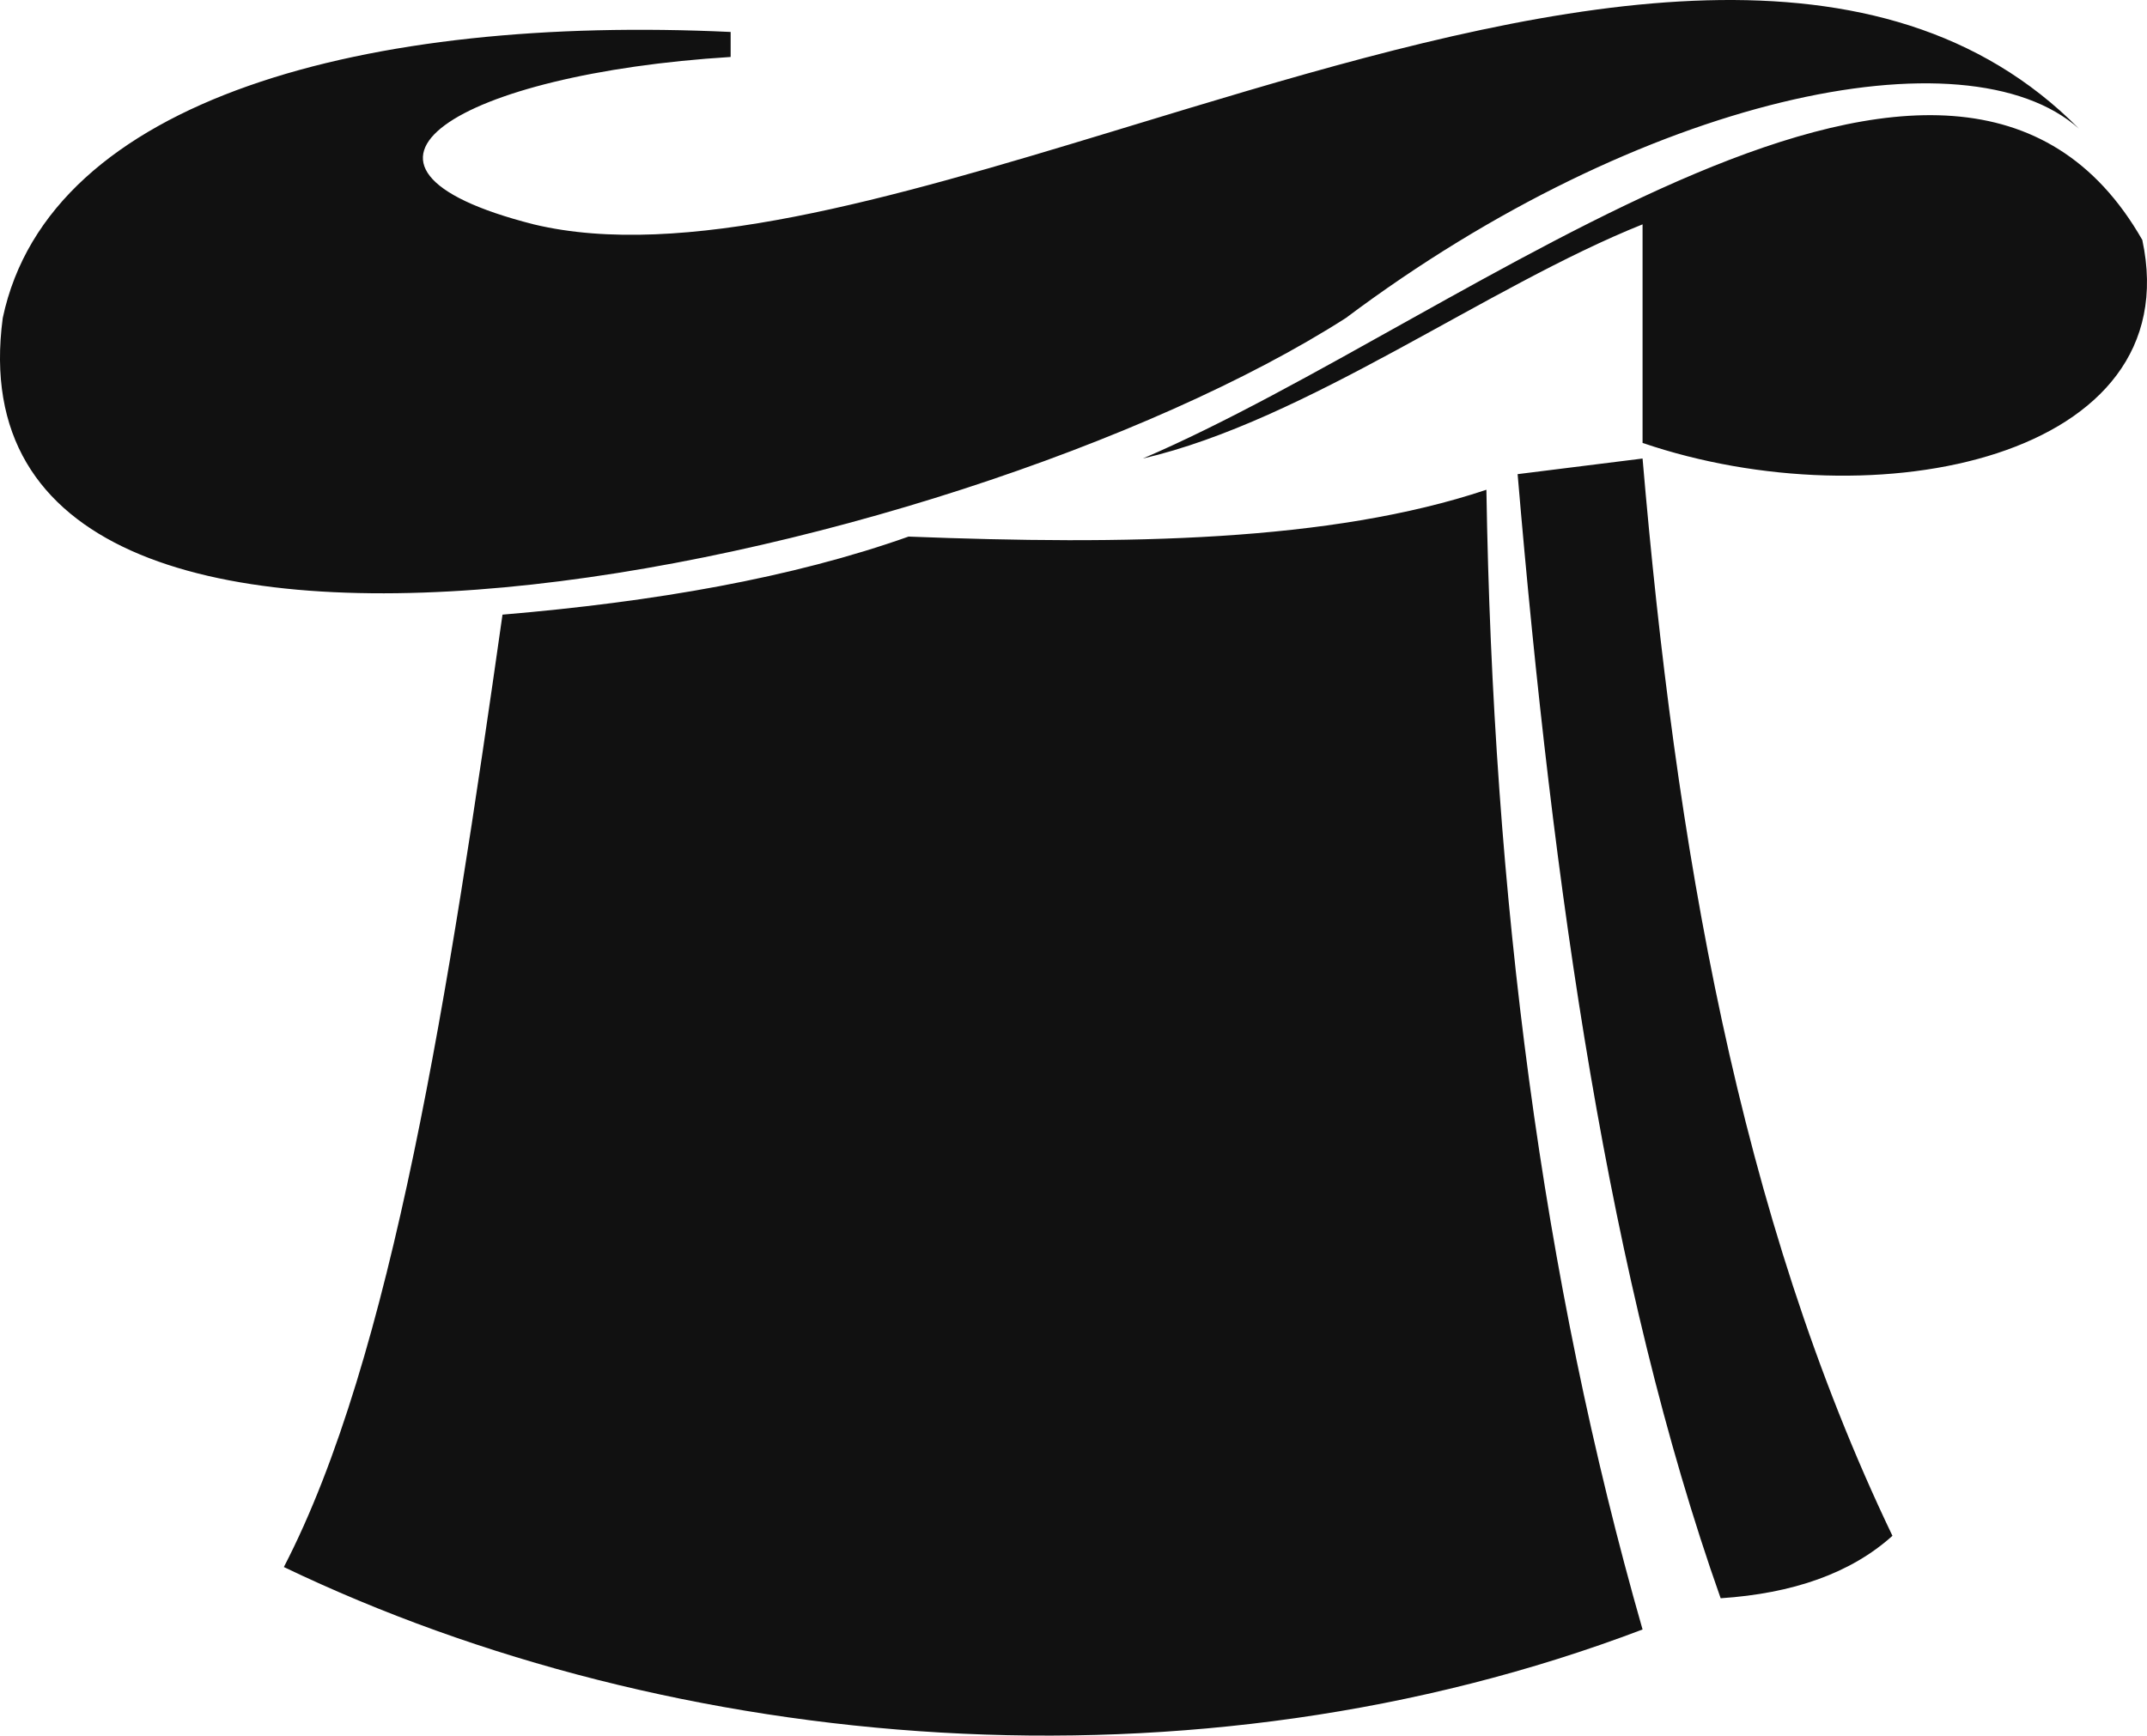 <svg version="1.1" id="图层_1" x="0px" y="0px" width="132.679px" height="107.287px" viewBox="0 0 132.679 107.287" enable-background="new 0 0 132.679 107.287" xml:space="preserve" xmlns="http://www.w3.org/2000/svg" xmlns:xlink="http://www.w3.org/1999/xlink" xmlns:xml="http://www.w3.org/XML/1998/namespace">
  <path fill="#111111" d="M70.623,28.344c20.267-8.686,50.185-33.778,61.766-13.511c2.895,13.511-16.511,17.452-30.883,12.546V13.868
	C91.855,17.728,80.758,25.992,70.623,28.344 M17.542,96.866c24.128,11.581,56.174,14.419,83.964,3.86
	c-6.224-21.723-9.249-45.319-9.651-70.452c-9.652,3.23-22.327,3.418-35.709,2.895c-7.201,2.556-15.725,4.034-25.093,4.825
	C27.742,61.241,24.248,83.932,17.542,96.866z M106.332,98.796c4.448-0.295,8.031-1.534,10.616-3.86
	c-9.531-19.889-13.404-42.757-15.442-66.592l-7.721,0.965C95.975,55.129,99.425,79.268,106.332,98.796z M77.058,5.621
	c-2.347,0.691-4.688,1.402-7.009,2.108c-0.279,0.085-0.559,0.17-0.838,0.255c-0.193,0.059-0.388,0.118-0.581,0.177
	c-13.661,4.149-26.519,7.898-35.646,5.708c-14.155-3.599-4.537-9.31,12.168-10.348V1.976C22.783,0.919,3.04,6.03,0.17,19.658
	c-3.86,28.953,58.871,15.442,82.999,0C101.481,5.924,121.52,1.753,128.473,7.953C116.28-4.379,96.467-0.094,77.058,5.621z" class="color c1"/>
</svg>